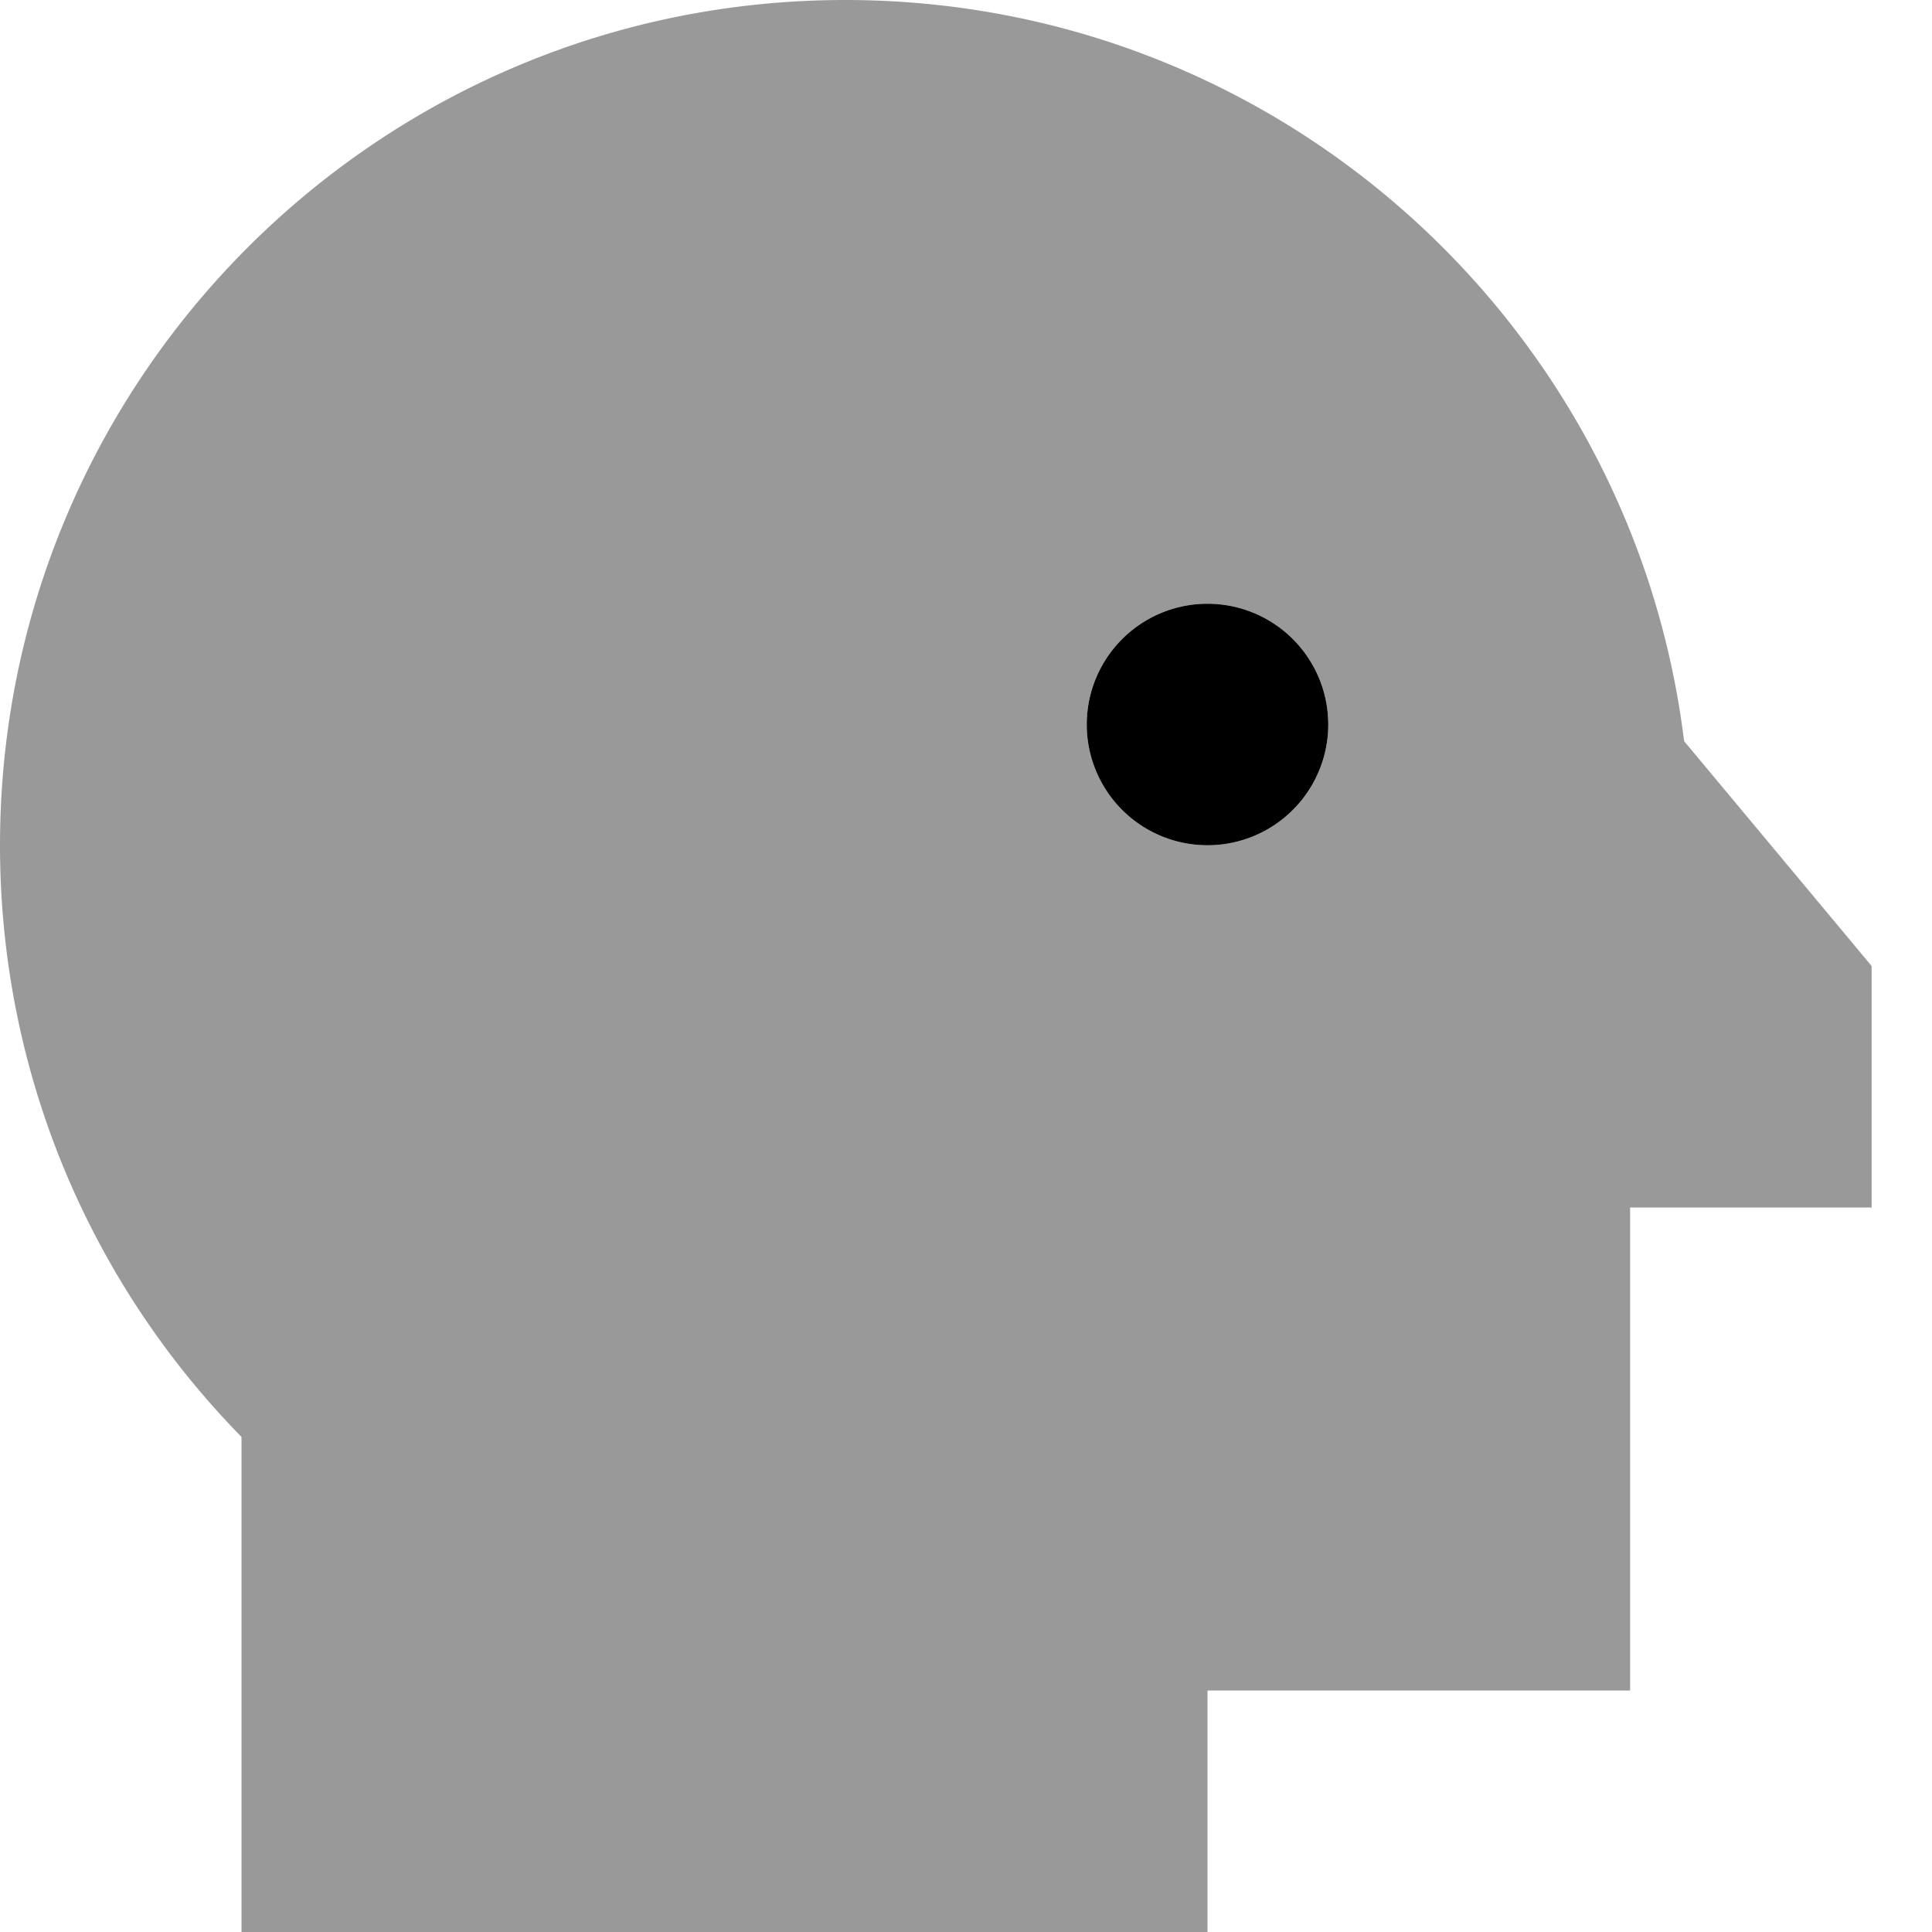 <svg xmlns="http://www.w3.org/2000/svg" viewBox="0 0 512 512"><!--! Font Awesome Pro 7.1.0 by @fontawesome - https://fontawesome.com License - https://fontawesome.com/license (Commercial License) Copyright 2025 Fonticons, Inc. --><path opacity=".4" fill="currentColor" d="M0 224c0 61 24.4 116.4 64 156.8l0 131.2 256 0 0-64 112 0 0-128 64 0 0-64-49.7-59.6C432.7 85.7 338.4 0 224 0 100.3 0 0 100.3 0 224zm352-32a32 32 0 1 1 -64 0 32 32 0 1 1 64 0z"/><path fill="currentColor" d="M288 192a32 32 0 1 1 64 0 32 32 0 1 1 -64 0z"/></svg>